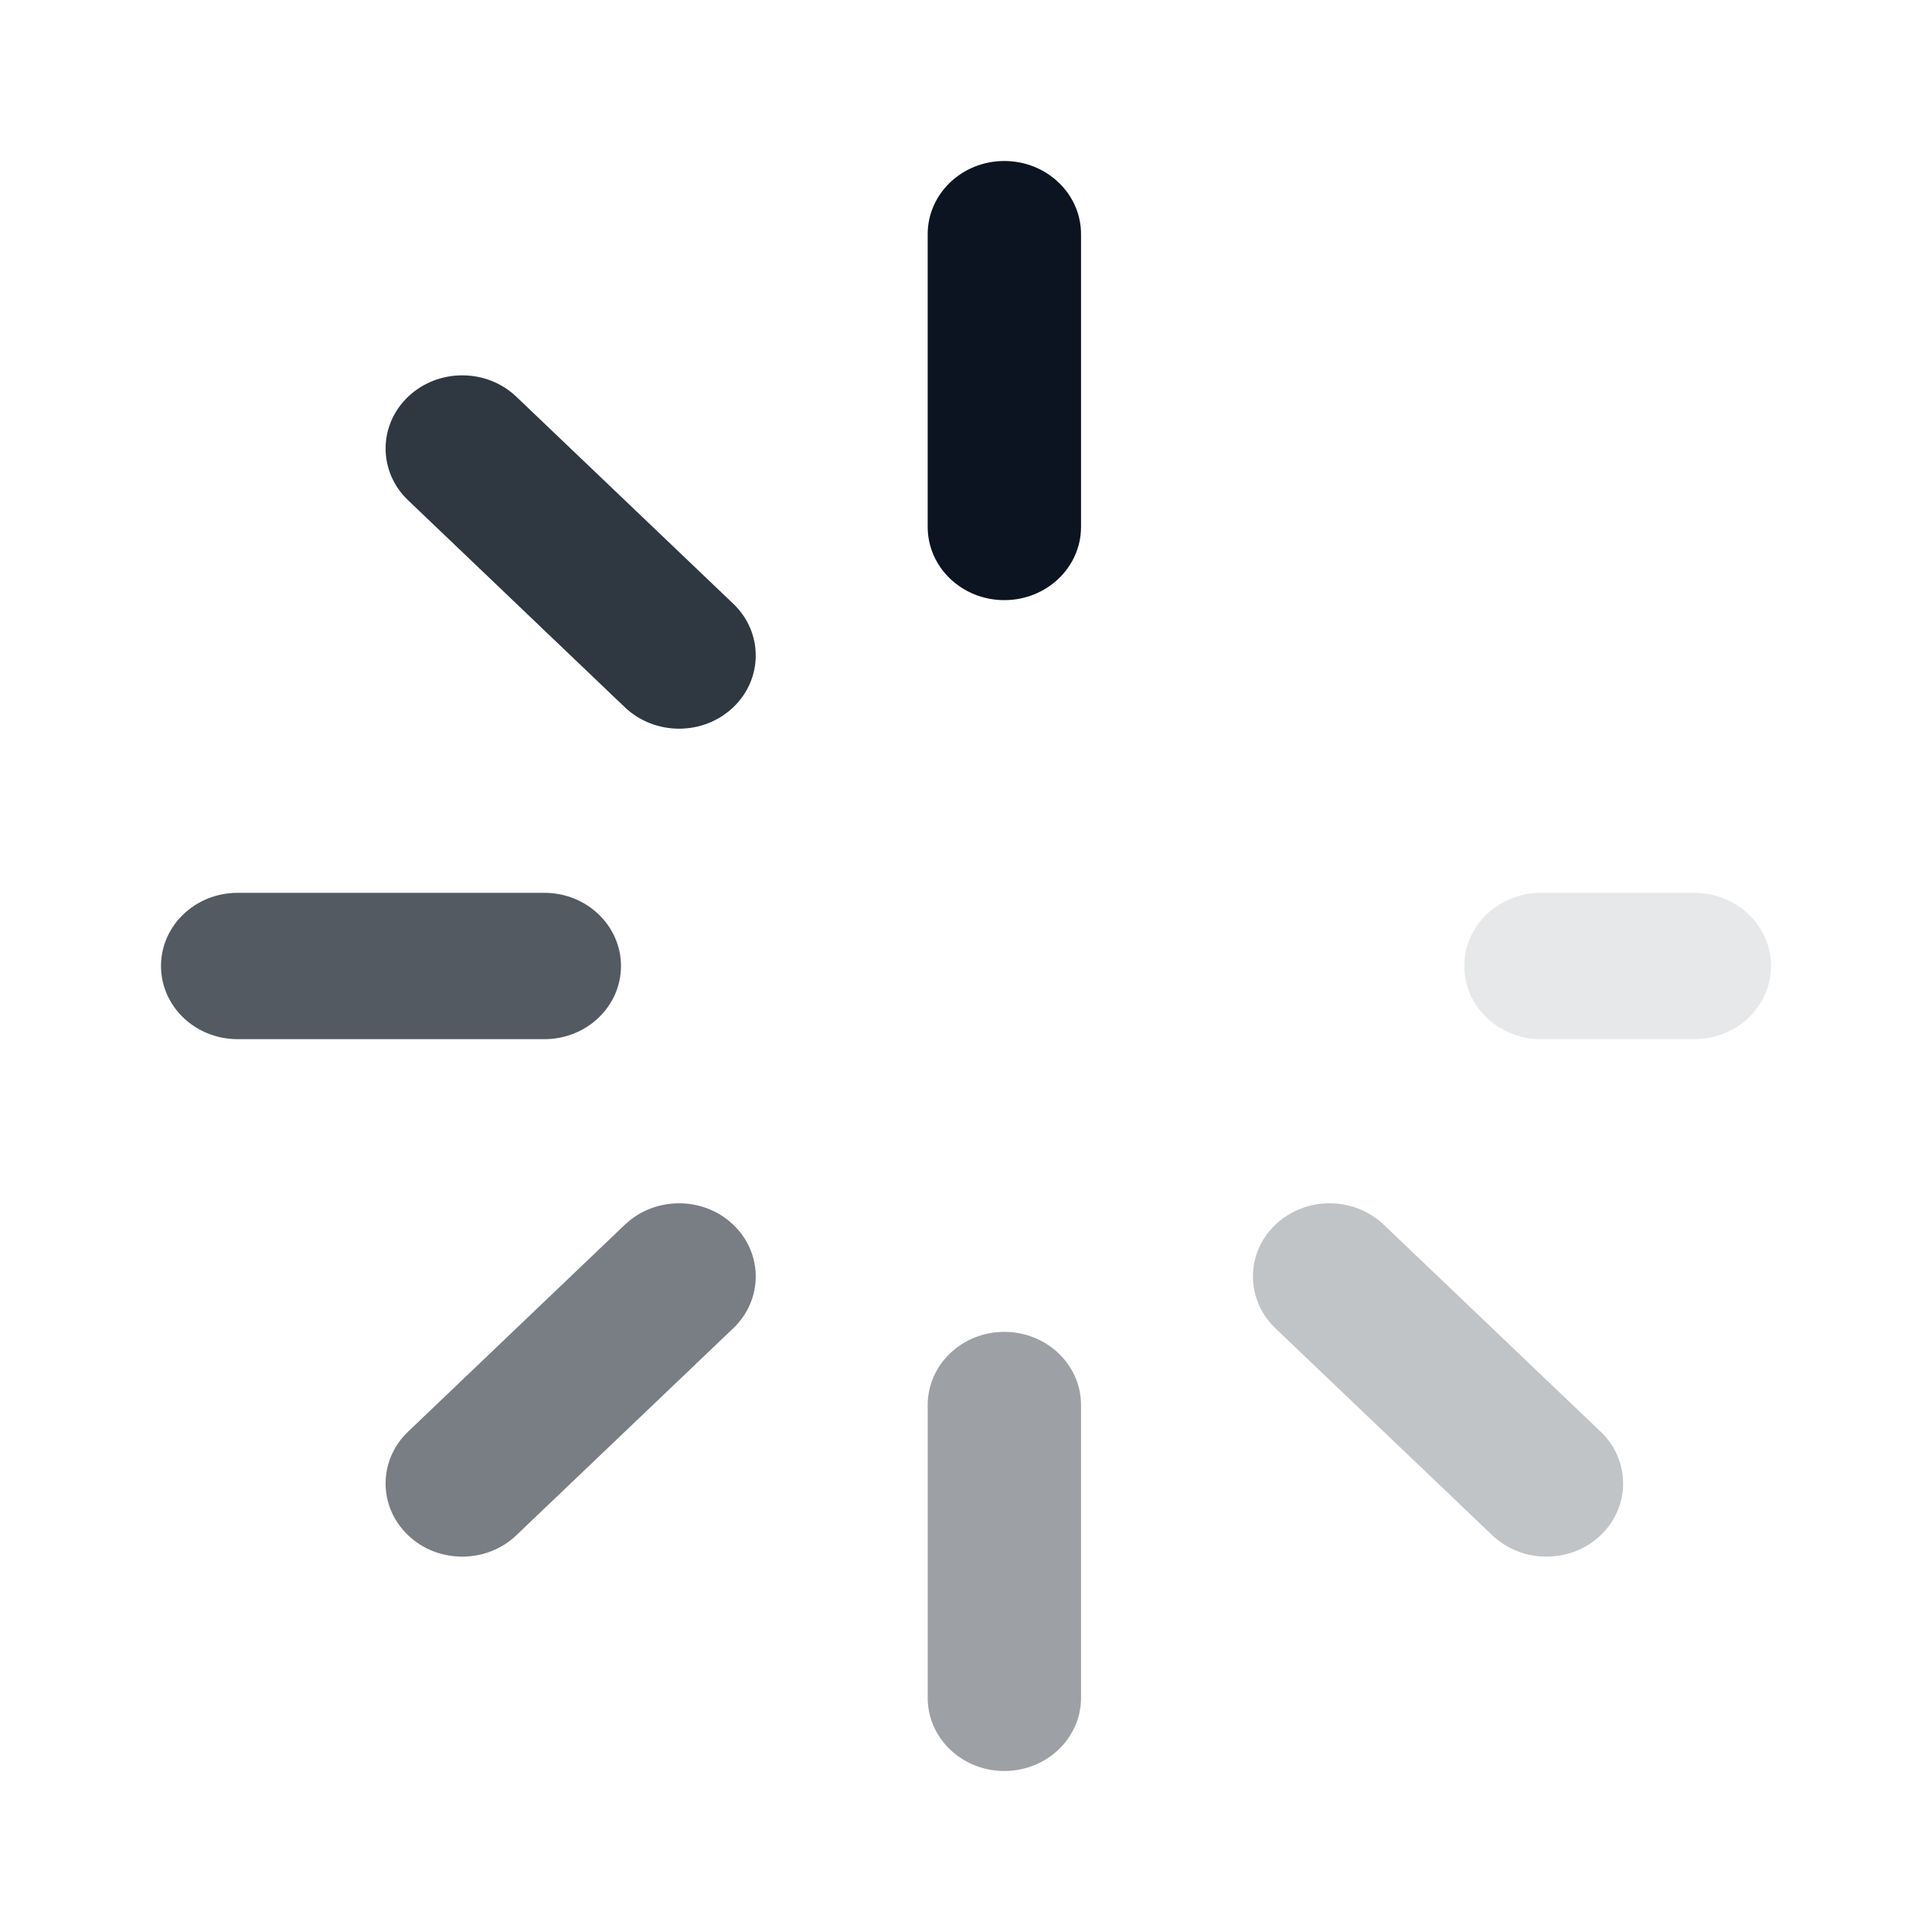<svg width="24" height="24" viewBox="0 0 24 24" fill="none" xmlns="http://www.w3.org/2000/svg">
<mask id="mask0" mask-type="alpha" maskUnits="userSpaceOnUse" x="0" y="0" width="24" height="24">
<rect width="24" height="24" fill="white"/>
</mask>
<g mask="url(#mask0)">
<path opacity="0.7" d="M7.714 12C7.714 11.498 7.288 11.091 6.762 11.091H2.952C2.426 11.091 2 11.498 2 12C2 12.502 2.426 12.909 2.952 12.909H6.762C7.288 12.909 7.714 12.502 7.714 12Z" fill="#0B1420"/>
<path opacity="0.1" d="M21.048 11.091H19.143C18.617 11.091 18.19 11.498 18.19 12C18.19 12.502 18.617 12.909 19.143 12.909H21.048C21.573 12.909 22 12.502 22 12C22 11.498 21.573 11.091 21.048 11.091Z" fill="#0B1420"/>
<path d="M12.476 7.455C13.002 7.455 13.429 7.048 13.429 6.545V2.909C13.429 2.407 13.002 2 12.476 2C11.95 2 11.524 2.407 11.524 2.909V6.545C11.524 7.048 11.95 7.455 12.476 7.455Z" fill="#0B1420"/>
<path opacity="0.4" d="M12.476 16.545C11.95 16.545 11.524 16.952 11.524 17.454V21.091C11.524 21.593 11.95 22 12.476 22C13.002 22 13.429 21.593 13.429 21.091V17.454C13.429 16.952 13.002 16.545 12.476 16.545Z" fill="#0B1420"/>
<path opacity="0.85" d="M6.415 4.929C6.044 4.574 5.441 4.574 5.069 4.929C4.697 5.284 4.697 5.859 5.069 6.214L7.762 8.786C7.948 8.963 8.192 9.052 8.436 9.052C8.679 9.052 8.923 8.963 9.109 8.786C9.481 8.431 9.481 7.855 9.109 7.5L6.415 4.929Z" fill="#0B1420"/>
<path opacity="0.25" d="M17.19 15.214C16.818 14.859 16.215 14.859 15.843 15.214C15.471 15.569 15.472 16.145 15.843 16.5L18.537 19.071C18.723 19.249 18.967 19.337 19.211 19.337C19.454 19.337 19.698 19.249 19.884 19.071C20.256 18.716 20.256 18.14 19.884 17.785L17.19 15.214Z" fill="#0B1420"/>
<path opacity="0.55" d="M7.762 15.214L5.069 17.785C4.697 18.14 4.697 18.716 5.069 19.071C5.254 19.249 5.498 19.337 5.742 19.337C5.986 19.337 6.229 19.249 6.415 19.071L9.109 16.5C9.481 16.145 9.481 15.569 9.109 15.214C8.737 14.859 8.134 14.859 7.762 15.214Z" fill="#0B1420"/>
</g>
</svg>
